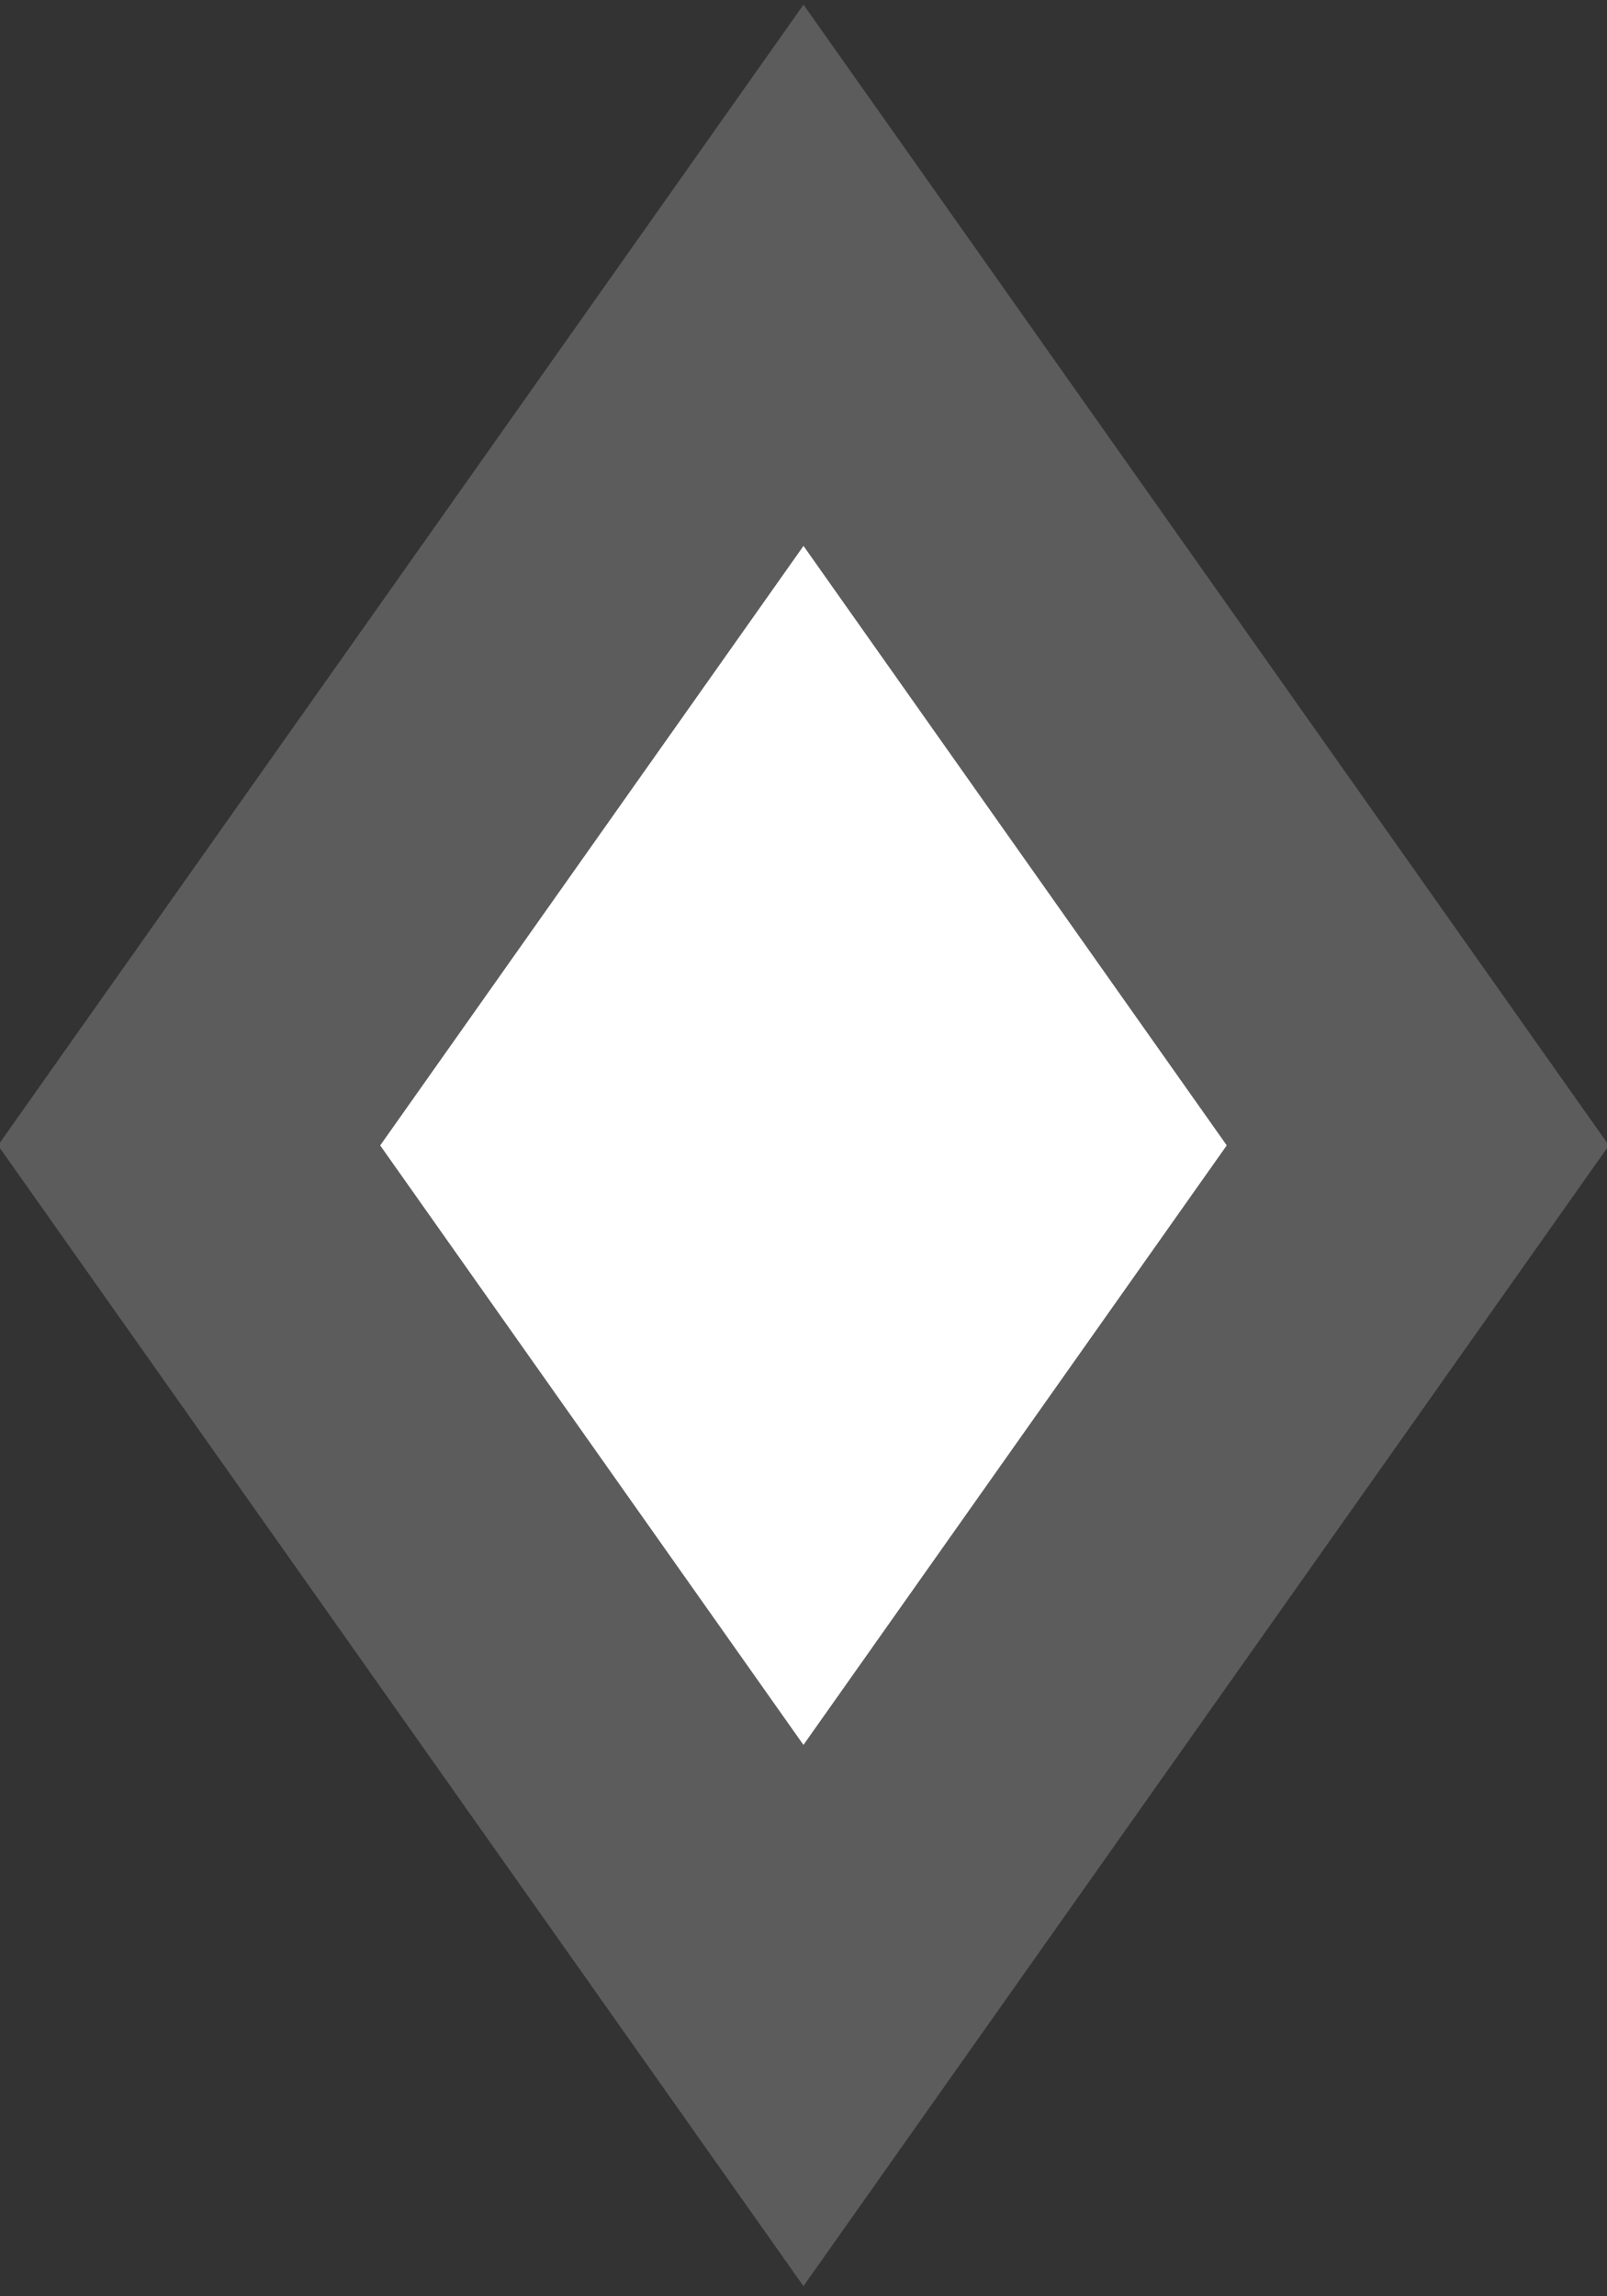 <svg xmlns="http://www.w3.org/2000/svg" width="21" height="30" viewBox="0 0 21 30">
  <rect x="0" y="0" width="21" height="30" fill="#333333" stroke="none"/>
  <g fill="#FFF" fill-rule="evenodd" transform="translate(-5)">
    <polygon points="4.962 4.426 22.943 7.522 26.038 25.503 8.057 22.407" opacity=".2" transform="rotate(45 15.5 14.964)"/>
    <polygon points="9.962 9.426 19.411 11.053 21.038 20.503 11.589 18.876" transform="rotate(45 15.5 14.964)"/>
  </g>
</svg>
